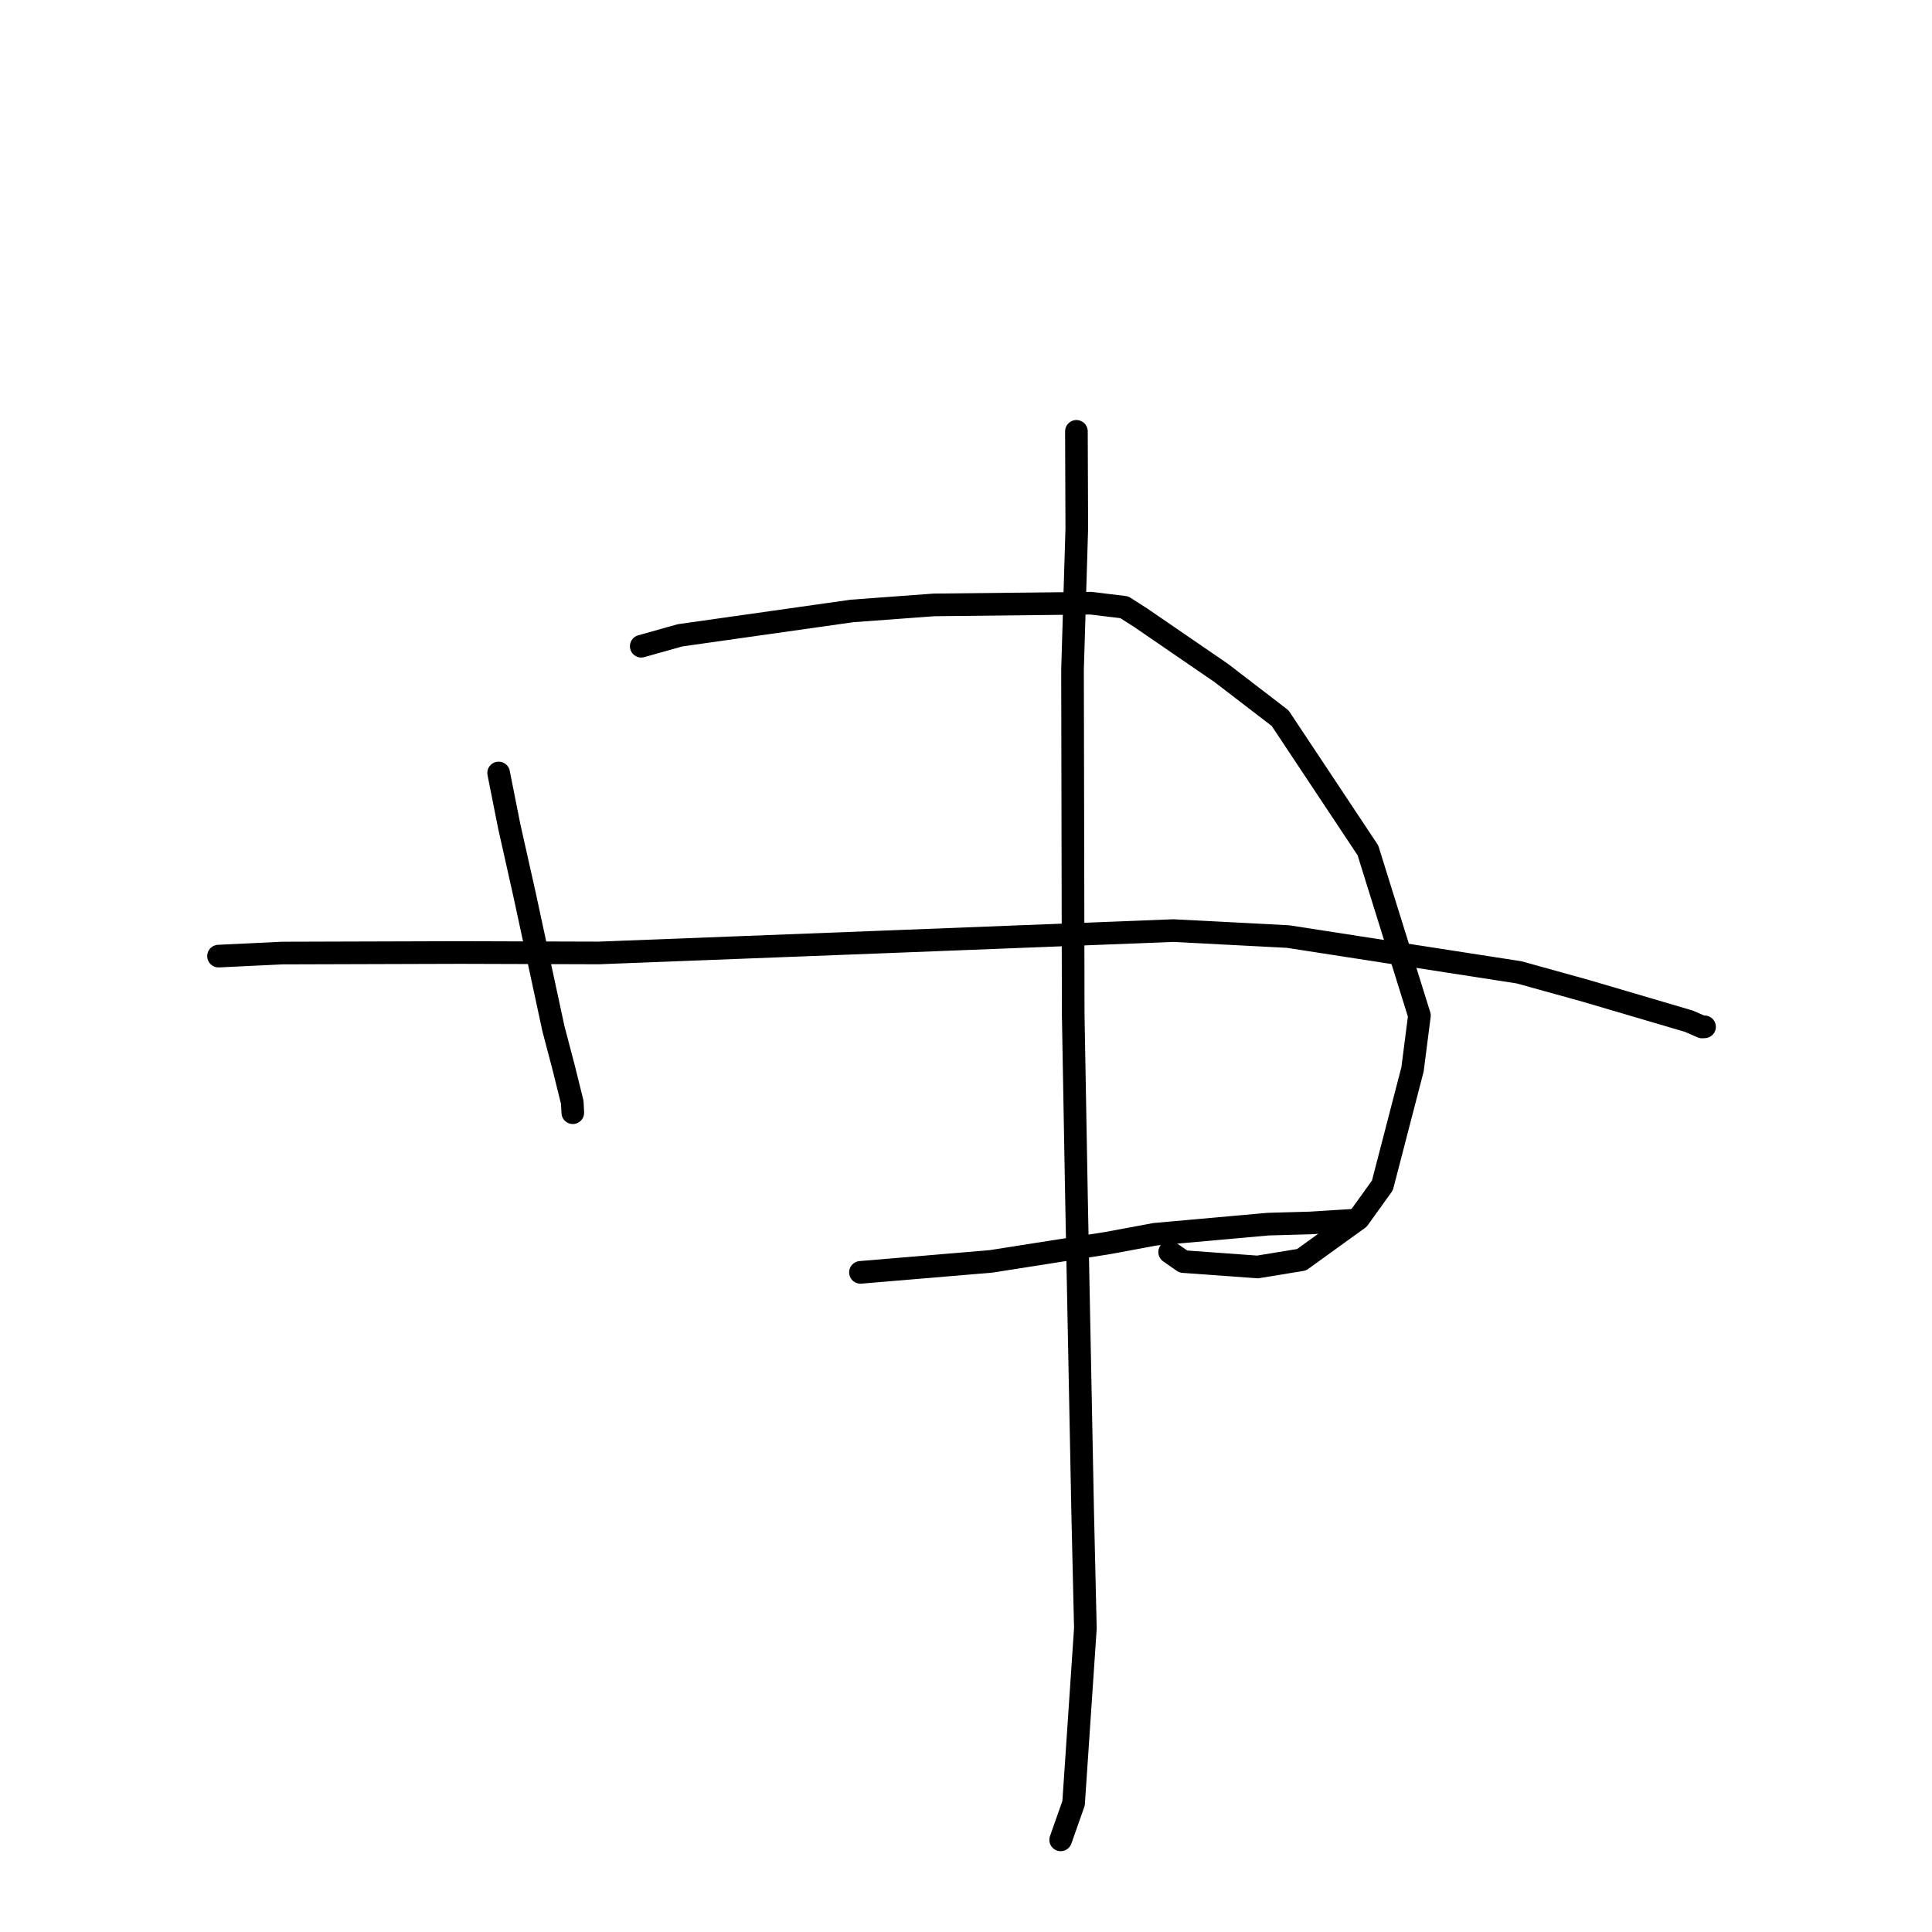 <?xml version="1.0" standalone="no"?>
    <svg width="256" height="256" xmlns="http://www.w3.org/2000/svg" version="1.1">
    <polyline stroke="black" stroke-width="3" stroke-linecap="round" fill="transparent" stroke-linejoin="round" points="66.071 102.423 67.473 109.472 69.522 118.617 73.335 136.317 74.704 141.524 75.828 146.062 75.895 147.353 75.899 147.44 " />
        <polyline stroke="black" stroke-width="3" stroke-linecap="round" fill="transparent" stroke-linejoin="round" points="84.969 85.627 90.11 84.183 112.892 80.955 123.771 80.153 144.527 79.926 148.975 80.462 151.174 81.87 161.832 89.178 169.623 95.16 181.256 112.675 188.082 134.569 187.167 141.694 183.174 157.077 180.014 161.473 172.465 166.925 166.635 167.88 156.795 167.166 154.984 165.905 " />
        <polyline stroke="black" stroke-width="3" stroke-linecap="round" fill="transparent" stroke-linejoin="round" points="28.956 126.69 37.375 126.285 60.973 126.214 79.355 126.27 118.017 124.775 155.47 123.309 170.684 124.1 201.29 128.841 210.104 131.287 223.776 135.314 225.534 136.078 225.858 136.062 225.86 136.061 225.861 136.061 " />
        <polyline stroke="black" stroke-width="3" stroke-linecap="round" fill="transparent" stroke-linejoin="round" points="114.016 168.595 131.325 167.138 146.889 164.692 153.053 163.545 168.053 162.204 173.63 162.048 179.467 161.682 179.657 161.664 " />
        <polyline stroke="black" stroke-width="3" stroke-linecap="round" fill="transparent" stroke-linejoin="round" points="142.631 57.158 142.679 70.05 142.115 88.739 142.205 134.399 142.635 158.465 143.461 200.423 143.818 215.768 142.255 238.942 140.714 243.311 140.56 243.748 140.545 243.792 " />
        </svg>